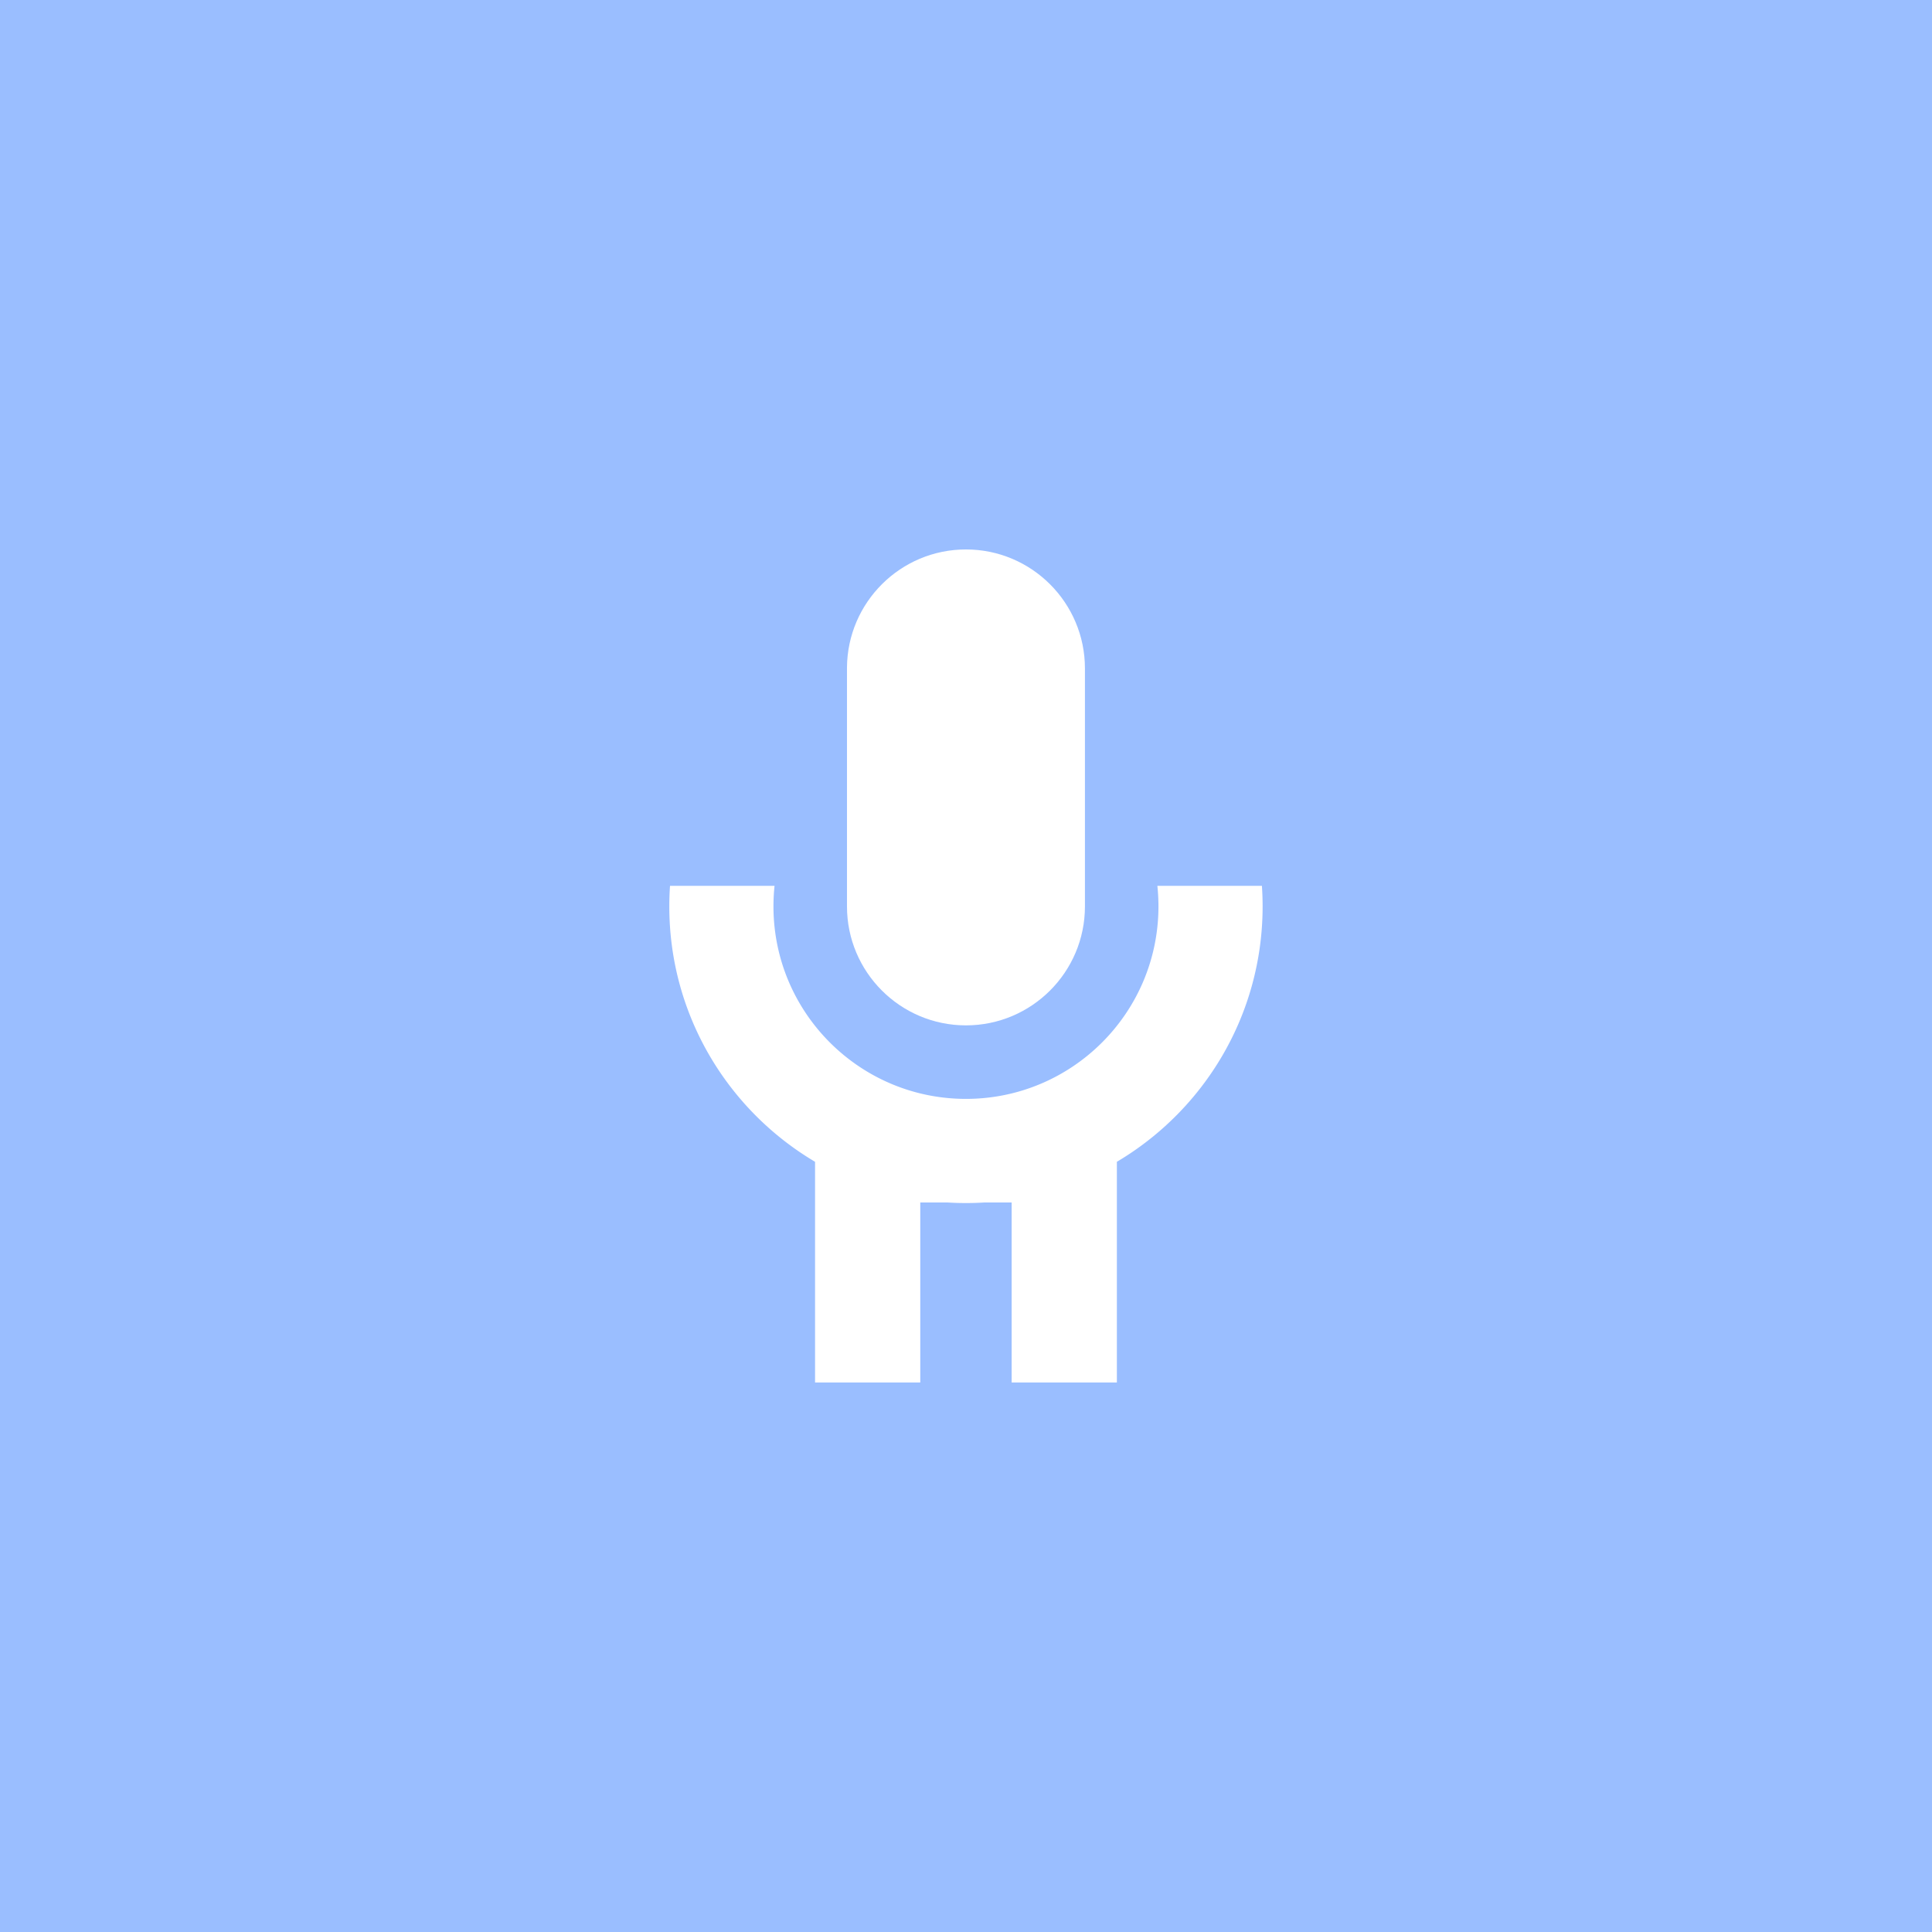 <svg xmlns="http://www.w3.org/2000/svg" xml:space="preserve"
  style="fill-rule:evenodd;clip-rule:evenodd;stroke-linejoin:round;stroke-miterlimit:2" viewBox="0 0 192 192">
  <rect width="100%" height="100%" style="fill:#9abeff" />
  <path
    d="M75.706 121.27c-11.728-6.948-19.599-19.735-19.599-34.346 0-.929.032-1.851.094-2.767H70.26c-.097.91-.146 1.833-.146 2.767 0 14.288 11.599 25.887 25.886 25.887 14.287 0 25.886-11.599 25.886-25.887 0-.934-.049-1.857-.146-2.767h14.059c.062.916.094 1.838.094 2.767 0 14.611-7.871 27.398-19.599 34.346v29.676h-14.15v-24.204h-3.669a40.506 40.506 0 0 1-4.95 0h-3.669v24.204h-14.15V121.27Z"
    style="fill:#fff" transform="matrix(.739 0 0 .739 25.052 25.839)" />
  <path
    d="M112 54.924v32c0 8.831-7.169 16-16 16s-16-7.169-16-16V54.821c.056-8.783 7.204-15.897 16-15.897 8.831 0 16 7.17 16 16Z"
    style="fill:#fff" transform="matrix(.739 0 0 .739 25.052 25.839)" />
</svg>

